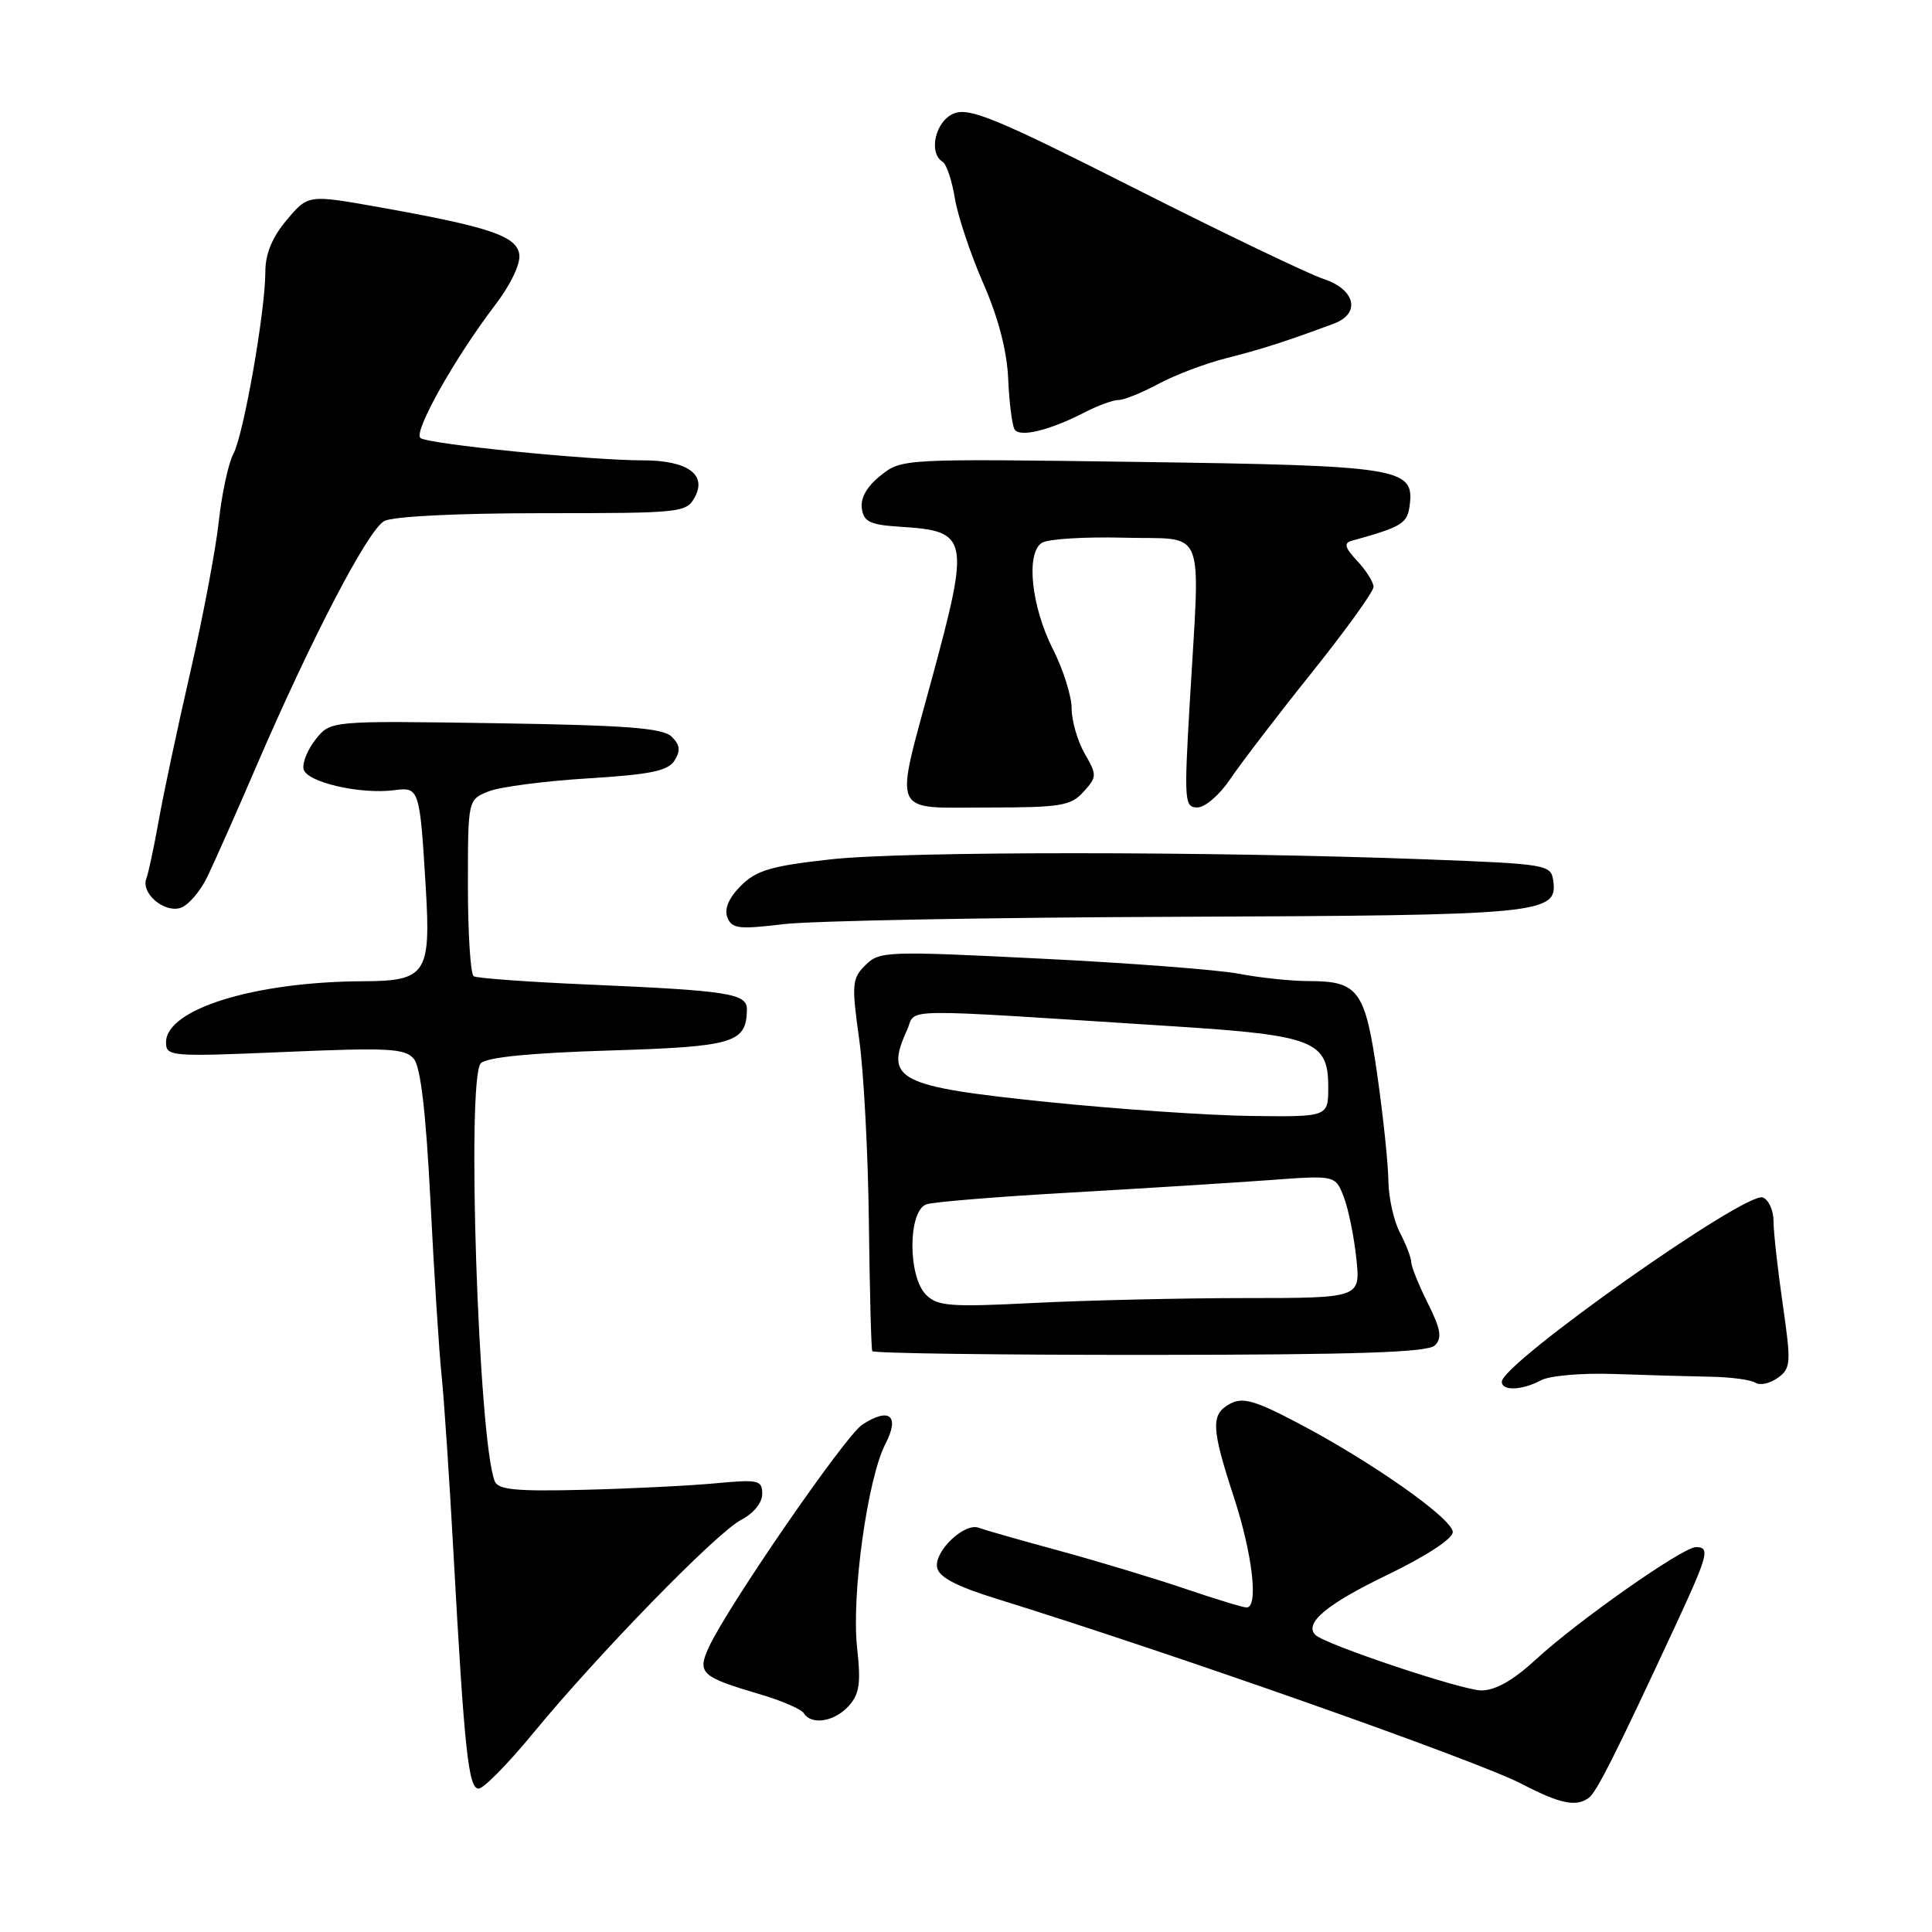 <?xml version="1.0" encoding="UTF-8" standalone="no"?>
<!DOCTYPE svg PUBLIC "-//W3C//DTD SVG 1.1//EN" "http://www.w3.org/Graphics/SVG/1.1/DTD/svg11.dtd" >
<svg xmlns="http://www.w3.org/2000/svg" xmlns:xlink="http://www.w3.org/1999/xlink" version="1.1" viewBox="0 0 256 256">
 <g >
 <path fill="currentColor"
d=" M 210.52 238.23 C 211.54 237.50 214.07 232.47 221.89 215.65 C 226.36 206.02 226.64 205.00 224.72 205.00 C 222.99 205.00 209.02 214.80 203.51 219.89 C 200.50 222.66 198.14 224.00 196.27 223.99 C 193.72 223.97 175.57 217.90 174.30 216.64 C 172.76 215.10 175.80 212.55 183.73 208.73 C 188.93 206.22 192.50 203.89 192.50 203.01 C 192.50 201.26 181.82 193.73 172.00 188.57 C 166.32 185.58 164.67 185.11 163.02 185.99 C 160.41 187.39 160.47 189.13 163.50 198.40 C 165.97 205.97 166.78 213.00 165.18 213.00 C 164.72 213.00 161.10 211.90 157.13 210.55 C 153.16 209.20 145.66 206.93 140.46 205.51 C 135.26 204.10 130.41 202.71 129.69 202.44 C 127.81 201.71 123.77 205.55 124.17 207.69 C 124.40 208.97 126.68 210.18 132.00 211.83 C 155.66 219.18 195.73 233.30 201.64 236.38 C 206.73 239.02 208.82 239.46 210.52 238.23 Z  M 70.55 229.77 C 79.25 219.19 94.95 203.08 98.19 201.40 C 99.84 200.55 101.00 199.13 101.00 197.96 C 101.00 196.12 100.52 196.01 94.75 196.55 C 91.31 196.87 83.46 197.26 77.30 197.41 C 68.27 197.63 65.98 197.40 65.54 196.24 C 63.38 190.61 61.80 142.81 63.71 140.89 C 64.51 140.09 70.24 139.52 80.70 139.20 C 97.24 138.69 98.89 138.21 98.97 133.80 C 99.01 131.64 96.67 131.27 78.02 130.46 C 70.06 130.12 63.20 129.62 62.77 129.36 C 62.35 129.10 62.00 123.72 62.00 117.42 C 62.00 105.95 62.00 105.95 64.75 104.86 C 66.26 104.26 72.18 103.49 77.90 103.14 C 86.21 102.63 88.51 102.15 89.38 100.77 C 90.20 99.46 90.11 98.69 88.98 97.60 C 87.81 96.46 82.95 96.10 65.66 95.83 C 43.83 95.50 43.83 95.50 41.87 97.91 C 40.80 99.24 40.05 101.03 40.22 101.89 C 40.55 103.63 47.72 105.30 52.27 104.70 C 55.56 104.27 55.63 104.51 56.42 117.69 C 57.10 129.01 56.44 129.99 48.18 130.02 C 33.76 130.07 22.00 133.71 22.00 138.11 C 22.00 139.99 22.57 140.04 37.76 139.39 C 51.50 138.80 53.69 138.92 54.84 140.31 C 55.74 141.39 56.44 147.45 57.04 159.20 C 57.52 168.72 58.18 179.13 58.52 182.33 C 58.85 185.54 59.56 196.12 60.09 205.83 C 61.53 231.95 62.07 237.00 63.42 237.00 C 64.07 237.00 67.28 233.74 70.55 229.77 Z  M 112.45 226.06 C 113.89 224.47 114.09 223.05 113.57 218.31 C 112.80 211.39 114.96 195.87 117.32 191.33 C 119.26 187.59 117.87 186.42 114.26 188.77 C 112.01 190.22 96.31 213.01 93.90 218.32 C 92.36 221.70 92.92 222.21 100.70 224.50 C 103.56 225.34 106.17 226.47 106.51 227.01 C 107.51 228.63 110.57 228.14 112.45 226.06 Z  M 204.20 182.89 C 205.35 182.28 209.66 181.91 213.88 182.06 C 218.07 182.21 223.75 182.37 226.50 182.42 C 229.25 182.46 232.00 182.82 232.60 183.22 C 233.21 183.61 234.54 183.32 235.57 182.57 C 237.31 181.30 237.35 180.64 236.22 172.80 C 235.55 168.18 235.00 163.23 235.00 161.81 C 235.00 160.38 234.36 158.97 233.58 158.67 C 231.34 157.81 199.00 180.65 199.00 183.09 C 199.00 184.34 201.69 184.24 204.20 182.89 Z  M 190.13 178.27 C 191.11 177.29 190.92 176.13 189.18 172.66 C 187.98 170.25 187.00 167.82 187.00 167.25 C 187.00 166.69 186.33 164.94 185.51 163.36 C 184.68 161.79 184.00 158.70 183.97 156.50 C 183.95 154.30 183.29 148.01 182.51 142.52 C 180.90 131.23 180.01 130.00 173.45 130.00 C 171.15 130.00 166.98 129.57 164.18 129.03 C 161.38 128.50 149.52 127.59 137.84 127.02 C 117.44 126.00 116.52 126.04 114.67 127.89 C 112.89 129.66 112.83 130.42 113.84 137.66 C 114.45 141.97 115.03 152.93 115.13 162.00 C 115.24 171.07 115.44 178.74 115.58 179.03 C 115.72 179.32 132.28 179.54 152.37 179.53 C 179.99 179.51 189.20 179.20 190.13 178.27 Z  M 156.03 121.48 C 204.43 121.29 206.44 121.10 205.81 116.68 C 205.51 114.57 204.97 114.48 189.00 113.87 C 160.26 112.79 119.84 112.78 110.06 113.87 C 102.19 114.74 100.22 115.32 98.17 117.37 C 96.57 118.97 95.95 120.42 96.38 121.55 C 96.96 123.06 97.87 123.17 103.77 122.46 C 107.47 122.01 130.99 121.57 156.03 121.48 Z  M 27.48 116.17 C 28.45 114.15 31.38 107.55 33.98 101.50 C 41.29 84.54 48.77 70.19 50.92 69.04 C 52.08 68.42 60.62 68.00 71.90 68.00 C 90.41 68.00 90.96 67.94 92.09 65.83 C 93.68 62.86 91.04 61.00 85.22 61.00 C 78.13 61.00 56.57 58.83 55.70 58.03 C 54.78 57.19 60.29 47.39 65.57 40.47 C 67.66 37.74 68.99 34.96 68.81 33.71 C 68.45 31.27 64.87 30.06 50.16 27.44 C 40.83 25.78 40.83 25.78 38.00 29.14 C 36.07 31.43 35.16 33.62 35.16 36.00 C 35.16 41.23 32.28 57.61 30.92 60.15 C 30.26 61.38 29.39 65.43 28.98 69.17 C 28.57 72.90 26.86 81.93 25.18 89.23 C 23.50 96.53 21.63 105.33 21.02 108.79 C 20.40 112.26 19.67 115.69 19.39 116.42 C 18.67 118.31 21.62 120.91 23.83 120.33 C 24.86 120.06 26.50 118.19 27.48 116.17 Z  M 143.57 104.92 C 145.36 102.94 145.37 102.71 143.72 99.84 C 142.78 98.19 142.00 95.51 142.00 93.89 C 142.00 92.26 140.90 88.76 139.55 86.09 C 136.65 80.38 135.90 73.31 138.05 71.93 C 138.85 71.41 143.78 71.11 149.00 71.25 C 159.98 71.54 159.04 69.15 157.64 93.25 C 156.89 106.20 156.95 107.00 158.67 106.99 C 159.68 106.99 161.62 105.31 163.00 103.25 C 164.38 101.20 169.21 94.88 173.75 89.21 C 178.29 83.54 182.00 78.39 182.00 77.77 C 182.00 77.14 181.03 75.60 179.85 74.34 C 178.20 72.58 178.03 71.96 179.10 71.66 C 185.89 69.77 186.51 69.38 186.81 66.80 C 187.37 62.01 185.32 61.69 151.00 61.21 C 119.60 60.77 119.49 60.78 116.70 63.00 C 114.88 64.44 114.00 65.98 114.20 67.37 C 114.45 69.17 115.28 69.55 119.47 69.81 C 128.34 70.37 128.53 71.32 123.50 89.86 C 118.48 108.40 117.88 107.00 130.85 107.00 C 140.55 107.00 141.89 106.78 143.57 104.92 Z  M 143.76 54.62 C 145.49 53.73 147.49 53.00 148.22 53.00 C 148.94 53.00 151.32 52.04 153.51 50.86 C 155.71 49.68 159.75 48.15 162.50 47.46 C 167.07 46.31 170.61 45.17 176.75 42.88 C 180.34 41.54 179.60 38.35 175.37 36.96 C 173.38 36.30 162.10 30.89 150.31 24.93 C 132.16 15.75 128.51 14.24 126.44 15.02 C 123.97 15.96 122.95 20.23 124.91 21.45 C 125.42 21.76 126.14 23.92 126.52 26.26 C 126.90 28.59 128.59 33.65 130.27 37.50 C 132.28 42.08 133.43 46.47 133.59 50.22 C 133.73 53.37 134.11 56.37 134.44 56.90 C 135.12 58.00 139.12 57.02 143.76 54.62 Z  M 122.71 171.57 C 120.26 169.11 120.31 160.35 122.79 159.57 C 123.77 159.25 132.44 158.55 142.04 158.01 C 151.64 157.46 163.42 156.72 168.22 156.37 C 176.94 155.72 176.94 155.72 178.06 158.61 C 178.67 160.20 179.42 163.86 179.72 166.75 C 180.28 172.00 180.28 172.00 164.89 172.00 C 156.43 172.01 143.86 172.30 136.96 172.65 C 125.92 173.21 124.23 173.08 122.71 171.57 Z  M 138.78 146.02 C 118.90 143.97 117.18 143.09 120.19 136.48 C 121.53 133.53 117.83 133.58 155.94 136.02 C 174.08 137.19 176.00 137.96 176.00 144.02 C 176.00 148.00 176.00 148.00 165.75 147.87 C 160.11 147.80 147.98 146.96 138.78 146.02 Z "/>
</g>
</svg>